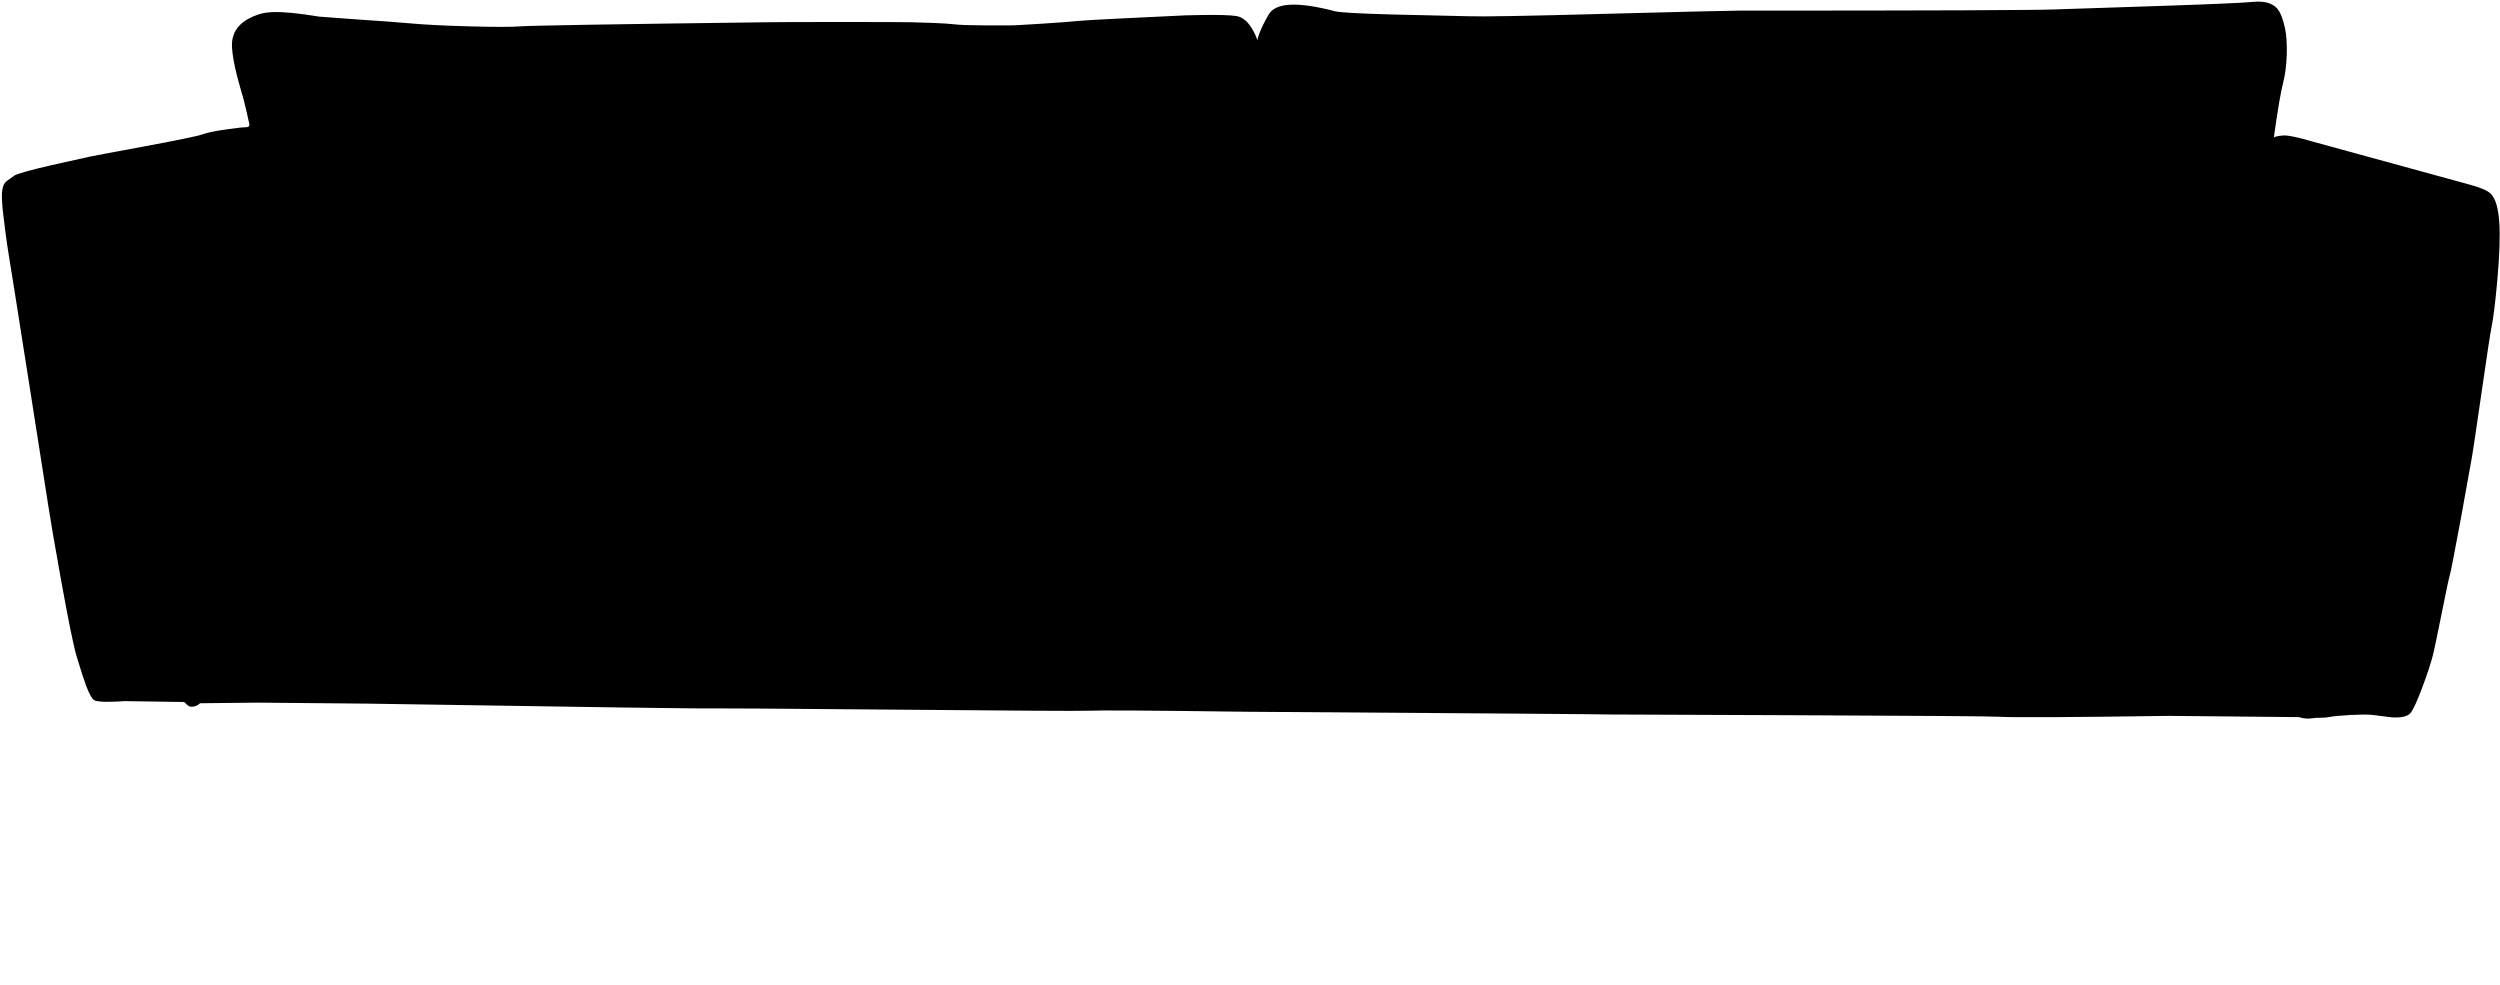 <svg  xmlns="http://www.w3.org/2000/svg" xmlns:xlink="http://www.w3.org/1999/xlink" preserveAspectRatio="none" width="1000" height="394">
  <defs>
    <path d="M996.35 77.55q-1.85-1.95-8.65-3.75l-62.4-17.1q-9.3-2.75-12.15-2.5-1.8.15-2.85.45l-.75.3q2.25-16.3 3.75-22.05 1.15-4.4 1.4-10.8.2-6.6-.7-10.85-1.25-5.65-3.1-7.8-2.95-3.35-9.65-2.7-5.95.6-39.3 1.7-38.3 1.25-39.45 1.3-10.25.5-126.75.5-5.05 0-54.2 1.3-45.8 1.25-54.05.95-19.45-.45-30.4-.7-20.2-.55-23.1-1.3-22.3-5.85-26.5 1.25-2.65 4.55-3.85 7.9-.6 1.7-.7 2.5-.65-2.2-2.05-4.55-2.75-4.65-6.45-5.2-3.85-.55-13.65-.4-7.4.1-12 .4-.4.05-18.7.9-16.55.8-19.15 1.1-3.4.4-14.6 1.1-11.3.75-13.05.65h-9.8q-8.65-.05-11.45-.4-2.85-.35-9.25-.6-6.7-.15-8.5-.25-2.7-.1-27.75-.1-25.1 0-29.6.1-92.35 1.15-99 1.65-5.15.4-20 0-15.3-.4-24.4-1.25-6.75-.6-21-1.55-12.95-.9-14.85-1.1-6.45-1.05-11.05-1.5-8.7-.85-12.85.5-5.45 1.75-8.1 4.65-3.2 3.4-2.9 8.6.25 4.65 2.1 11.8 1 3.8 2.55 9.1 1 3.85 2.35 10.1-.1 1-1.5 1-1.75 0-7.7.85-7.1 1-9.8 2.05-2.4.9-23 4.75-21.2 3.9-22.05 4.15-8.2 1.85-15.05 3.35Q7.4 69.1 5.65 70.3 2.5 72.45 2 73.1.6 75 .75 79.2q.15 4.15 1.3 12.75.9 6.85 1.45 10 .5 2.75 8.55 54 6.65 42.15 7.35 46.85 1.15 7.65 4.9 28.55 4.55 25.2 6.35 31.2 2.45 8.15 3.8 11.75 1.85 4.9 3.2 5.75 1.25.8 6.85.65 2.75-.05 5.3-.25l23.85.35q.1 0 1 .95t2 .95q1.9 0 3.4-1.4l23.1-.25 43.65.4q135.05 2.15 137.9 1.9 1.25-.1 72.9.5 72.45.65 76.85.45 8.1-.35 64 .4 143.35.95 146 1.1.55.05 75.3.3 74.7.3 79.8.6 8.65.5 68.25-.35l51.75.5 1.6.4q1.95.35 3.8.05 1.45-.25 3.5-.2 1.9 0 3.35-.3 2.1-.45 8.25-.8 6.25-.3 8.75-.05 1.7.2 8 1 5.75.3 7.4-1.75 1.75-2.2 4.95-10.85 2.8-7.55 4.05-12.4.65-2.5 3.6-17.2 2.75-13.75 3.15-14.8.45-1.25 4.45-22.85 4.05-22.4 4.4-24.4.3-1.45 3.75-25.2 3.35-23.2 4-26.3 1.15-5.5 2.35-18.8 1.4-15.7.8-23.7-.6-8.35-3.35-11.15z" id="a" />
  </defs>
  <use xlink:href="#a"/>
</svg>